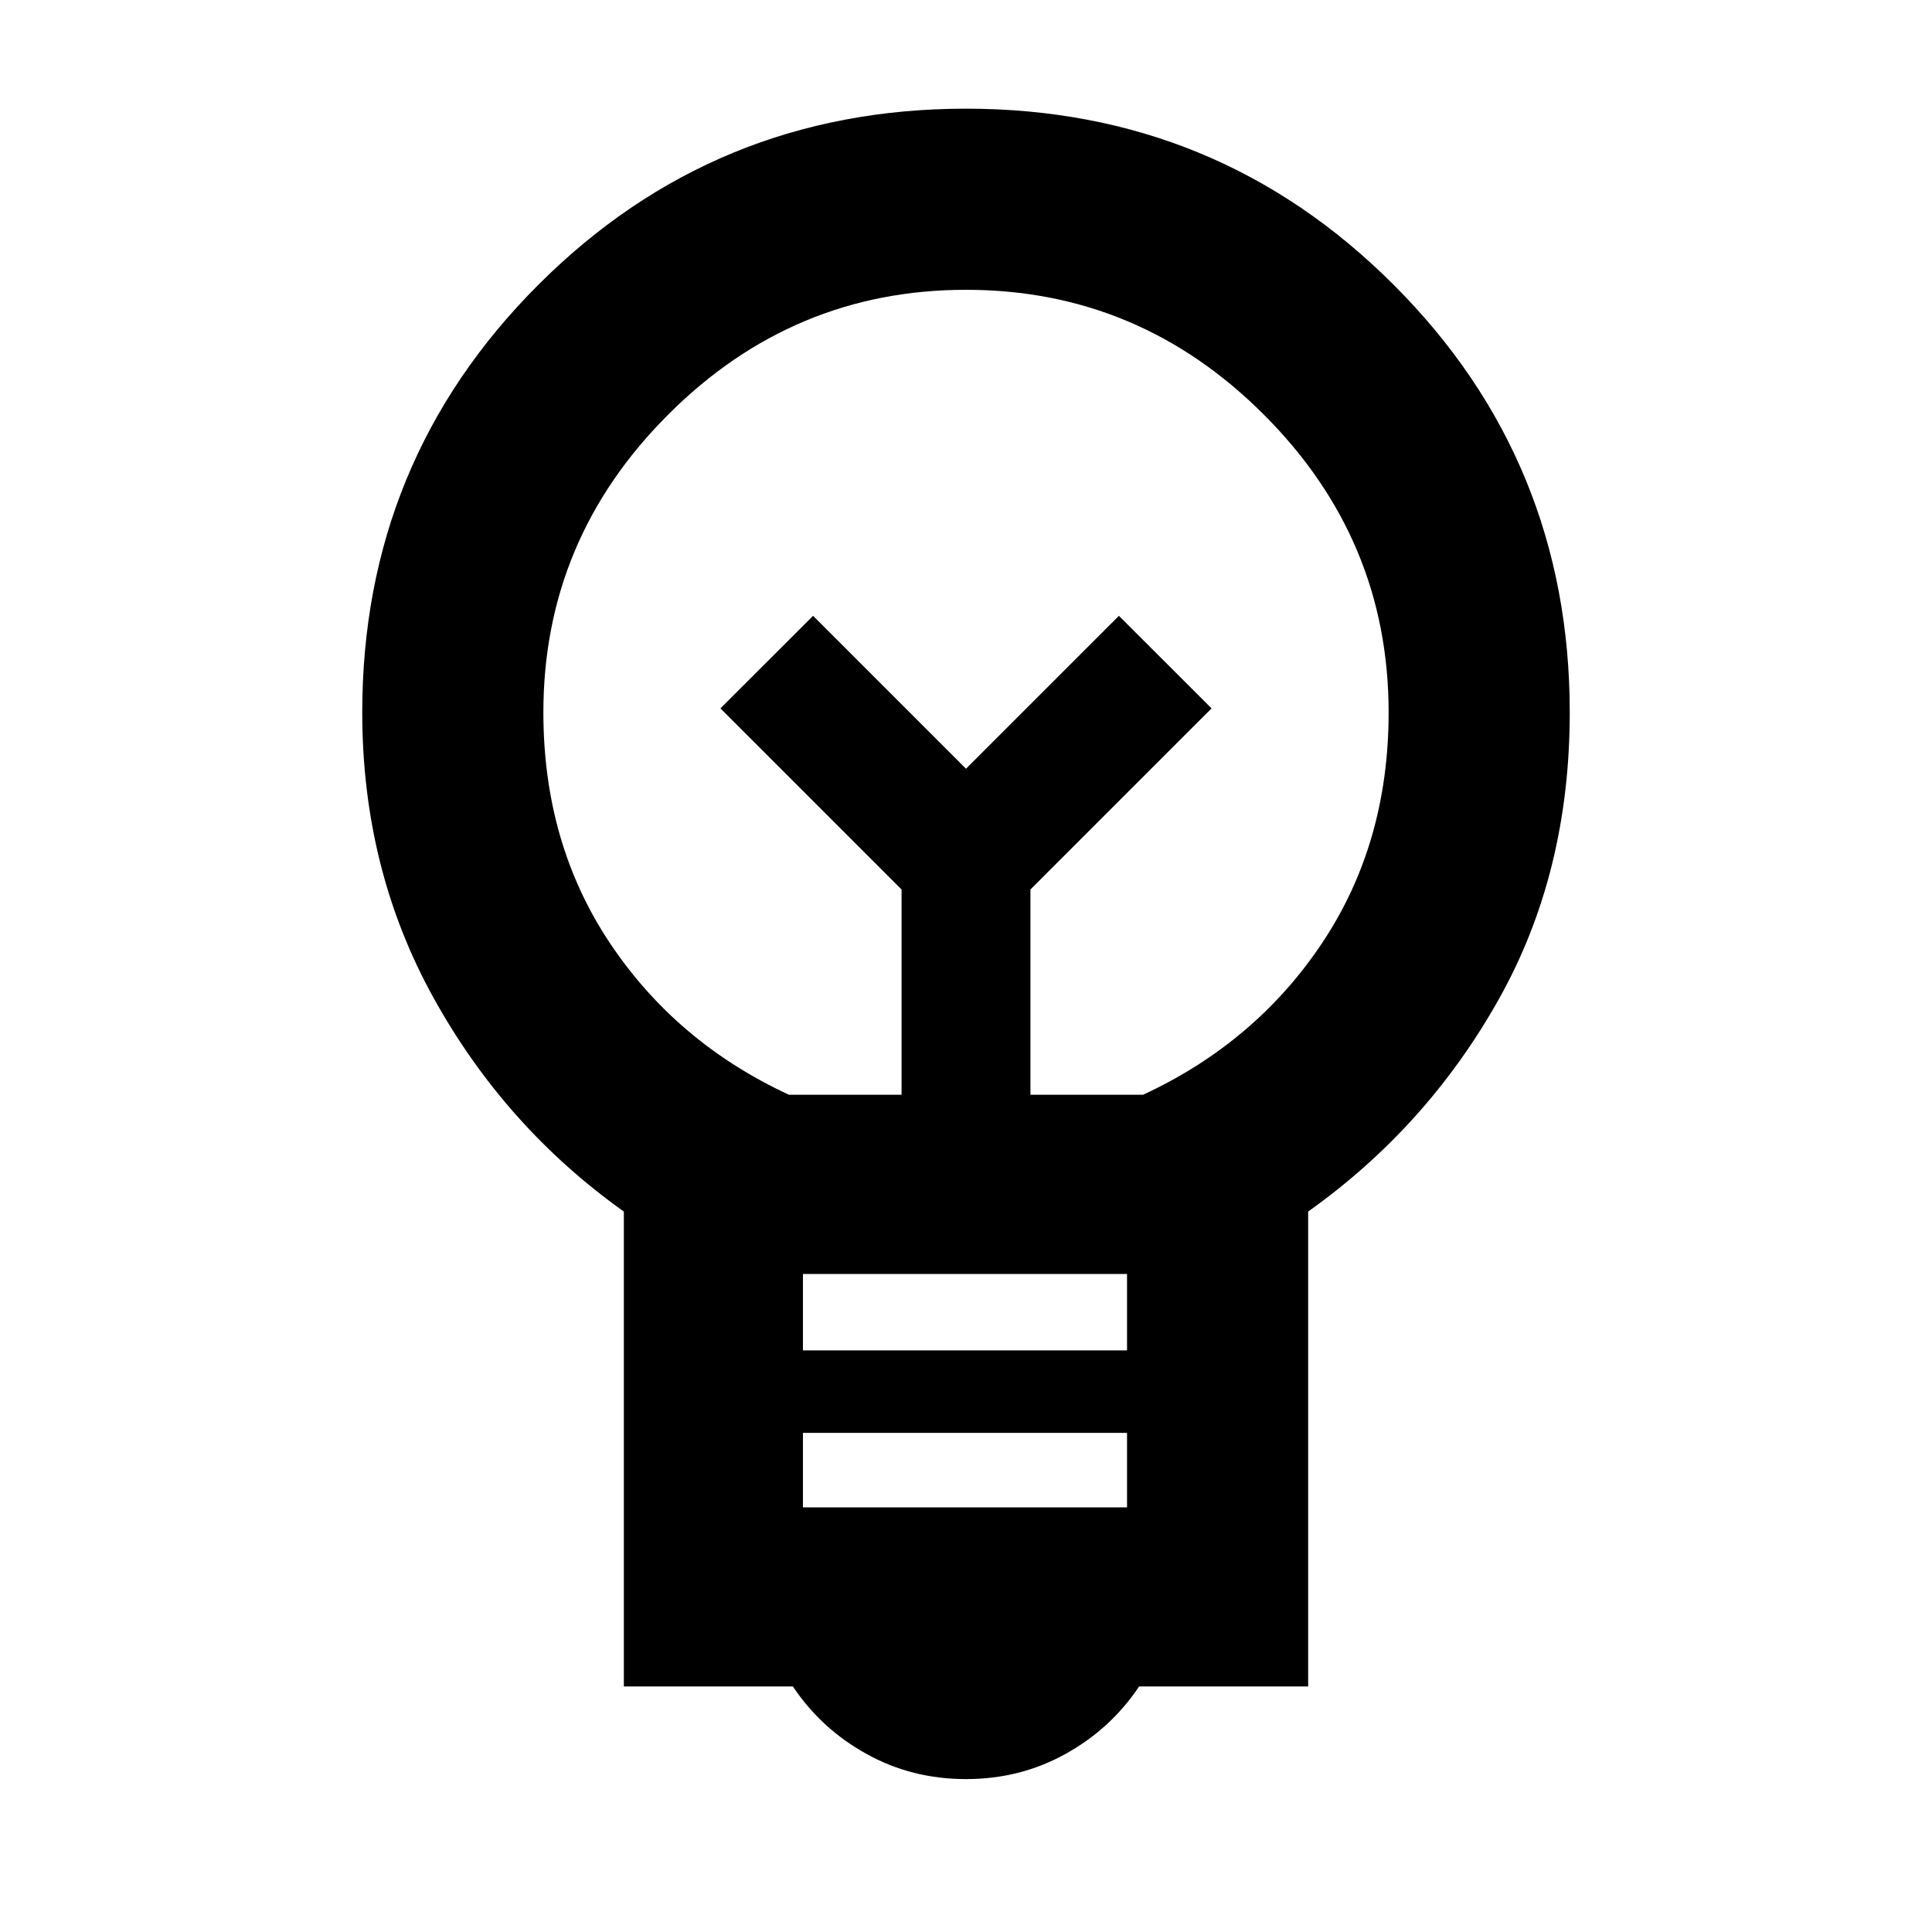 <svg xmlns="http://www.w3.org/2000/svg" height="20" width="20"><path d="M10 18.417Q9.438 18.417 8.969 18.156Q8.5 17.896 8.208 17.458H6.458V12.542Q5.229 11.667 4.49 10.333Q3.75 9 3.75 7.375Q3.75 4.771 5.573 2.948Q7.396 1.125 10 1.125Q12.604 1.125 14.427 2.948Q16.25 4.771 16.25 7.375Q16.25 9.042 15.51 10.354Q14.771 11.667 13.542 12.542V17.458H11.792Q11.5 17.896 11.031 18.156Q10.562 18.417 10 18.417ZM8.312 15.604H11.667V14.833H8.312ZM8.312 13.979H11.667V13.188H8.312ZM8.167 11.333H9.333V9.208L7.458 7.333L8.417 6.375L10 7.958L11.583 6.375L12.542 7.333L10.667 9.208V11.333H11.833Q13 10.792 13.688 9.76Q14.375 8.729 14.375 7.375Q14.375 5.583 13.083 4.292Q11.792 3 10 3Q8.208 3 6.917 4.292Q5.625 5.583 5.625 7.375Q5.625 8.729 6.312 9.76Q7 10.792 8.167 11.333ZM10 7.958ZM10 7.167Q10 7.167 10 7.167Q10 7.167 10 7.167Q10 7.167 10 7.167Q10 7.167 10 7.167Q10 7.167 10 7.167Q10 7.167 10 7.167Q10 7.167 10 7.167Q10 7.167 10 7.167Z"/></svg>